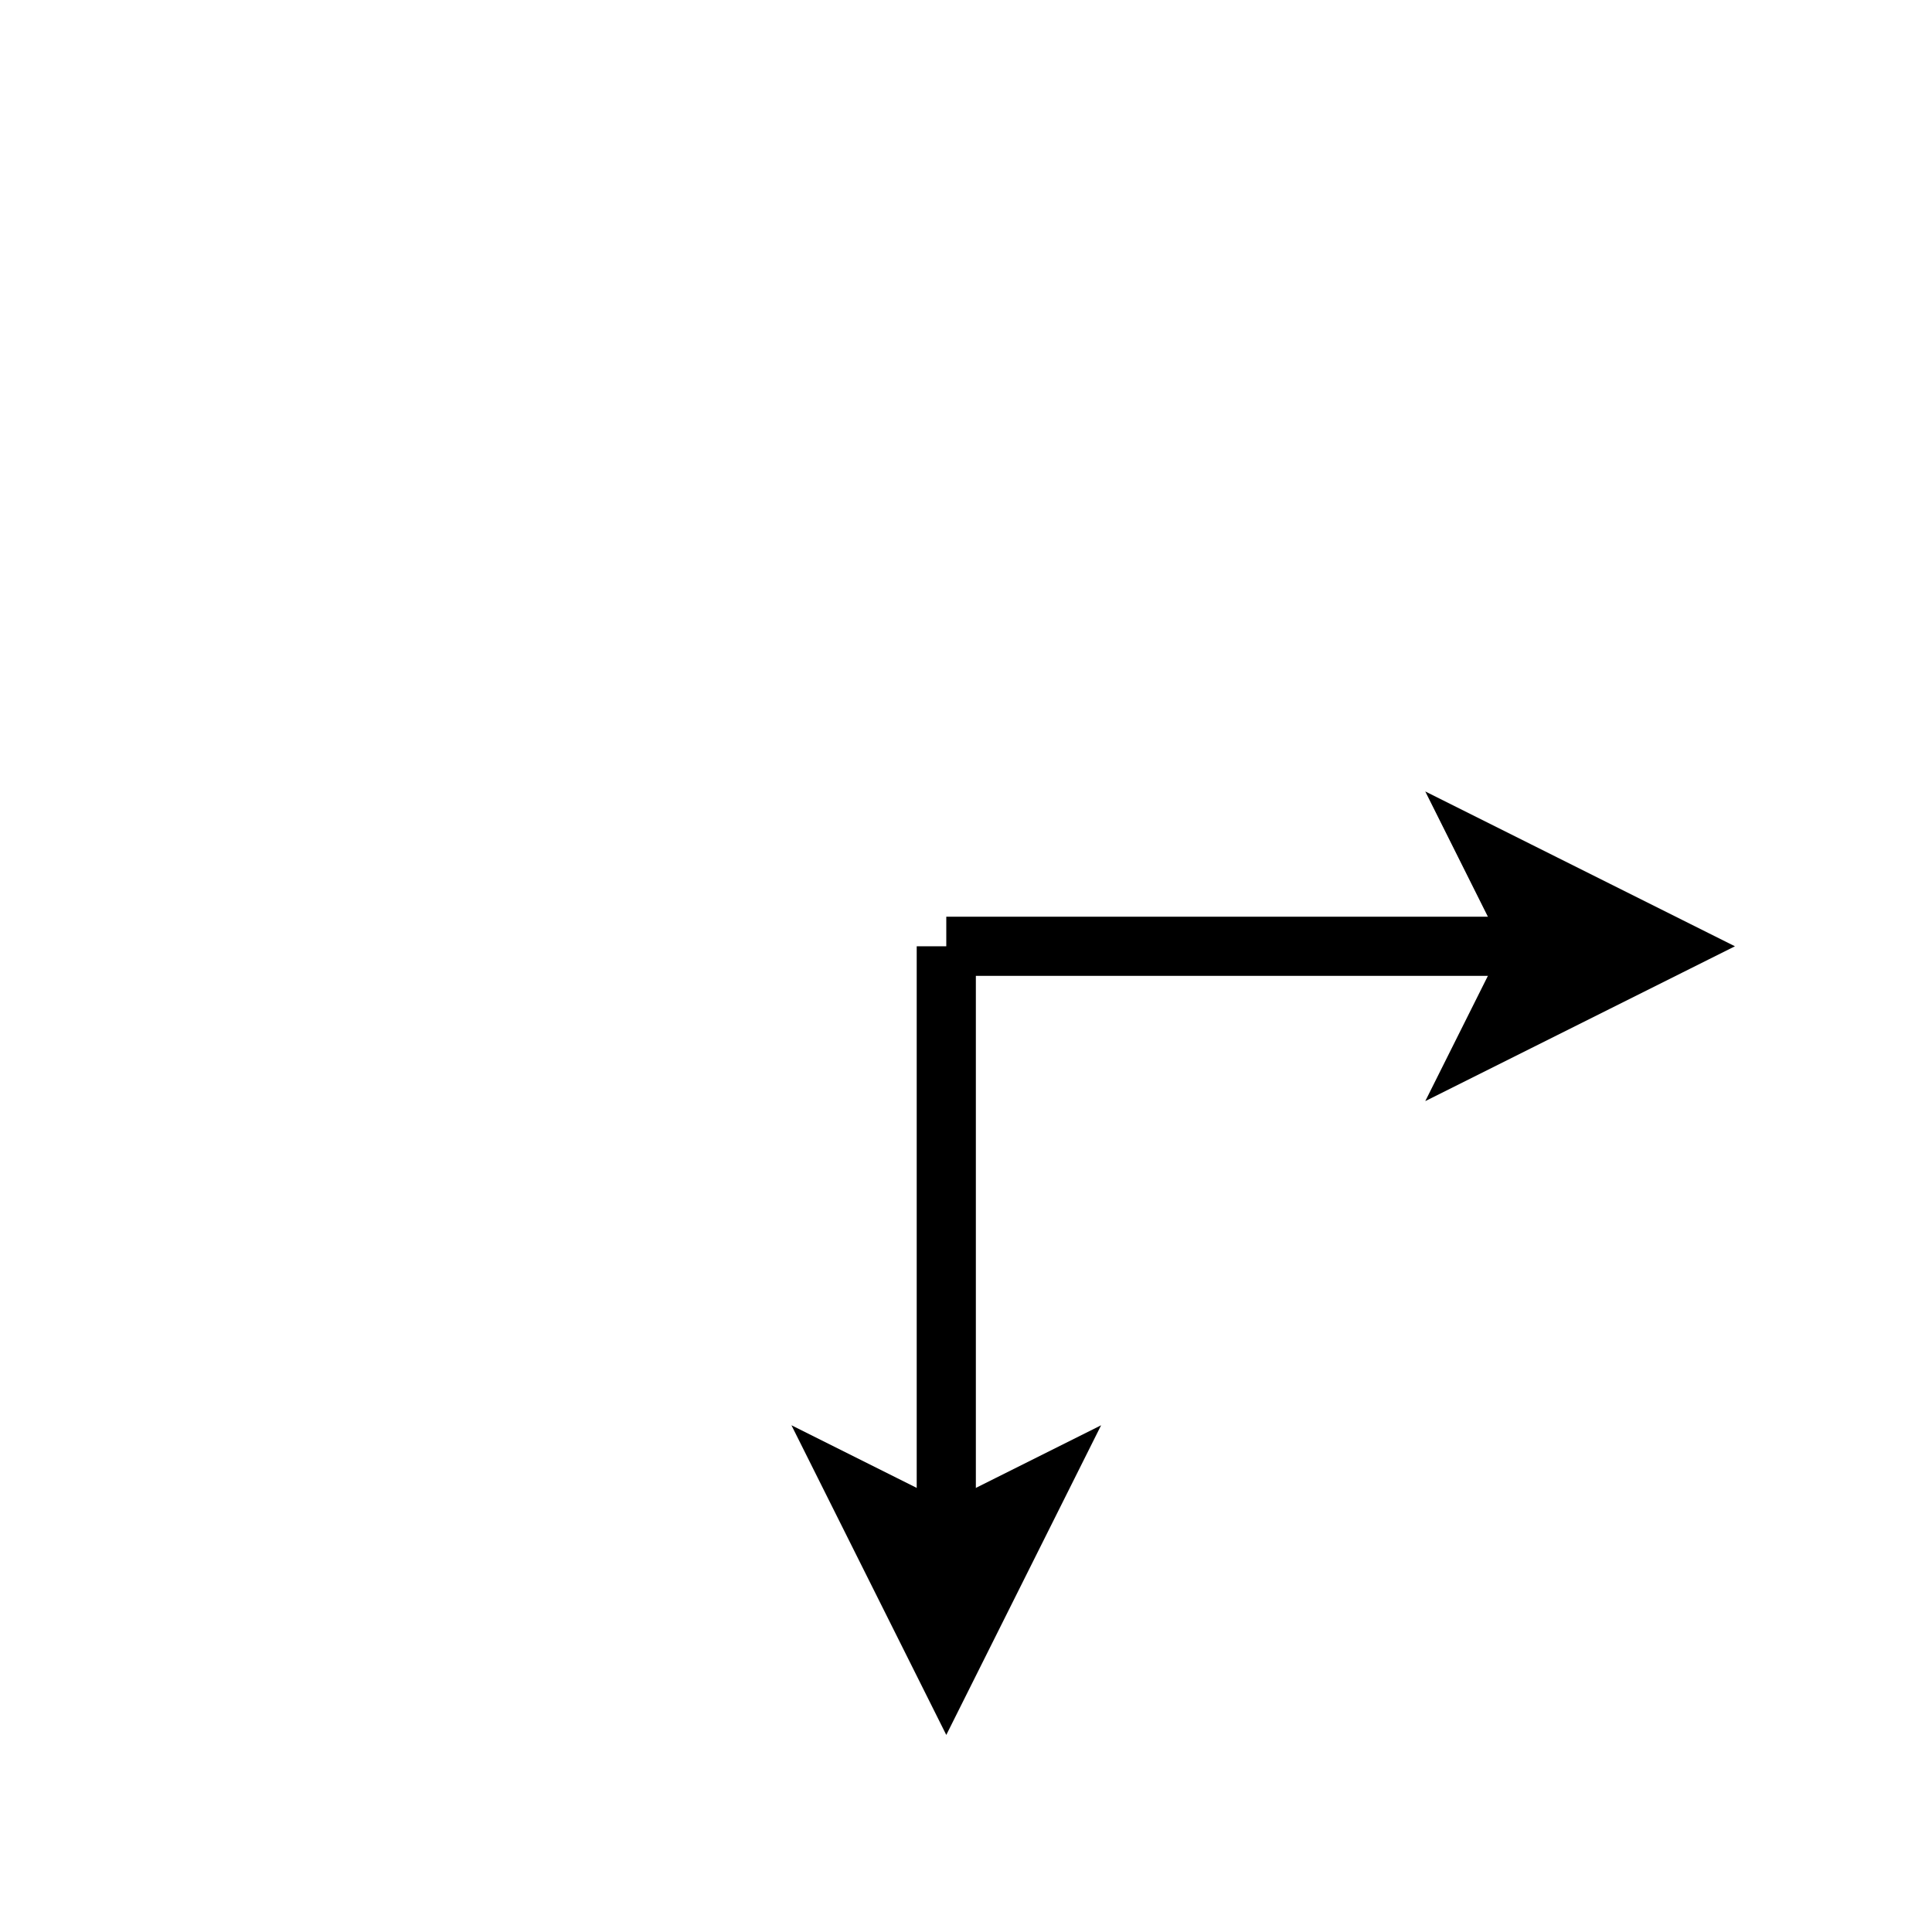 <svg xmlns="http://www.w3.org/2000/svg" width="98px" height="98px" viewBox="0 0 98 98">
    <g>
        <!-- Horizontal Line from Center to Right -->
        <path d="M 48 48 L 77.9 48" fill="none" stroke="black" stroke-width="3"/>
        <!-- Arrowhead pointing right -->
        <path d="M 84.65 48 L 75.65 52.5 L 77.9 48 L 75.65 43.5 Z" fill="black" stroke="black" stroke-width="3"/>

        <!-- Vertical Line from Center to Bottom -->
        <path d="M 48 48 L 48 77.9" fill="none" stroke="black" stroke-width="3"/>
        <!-- Arrowhead pointing down -->
        <path d="M 48 84.65 L 52.5 75.65 L 48 77.9 L 43.5 75.65 Z" fill="black" stroke="black" stroke-width="3"/>
    </g>
</svg>

